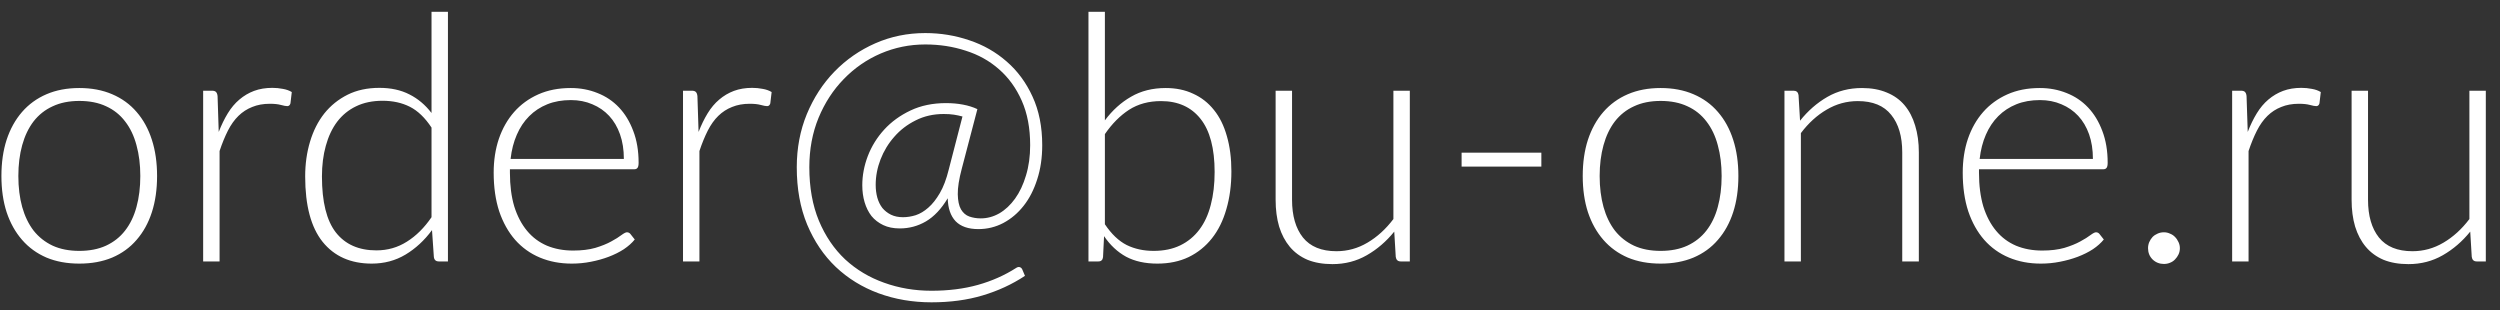 <svg width="153" height="19" viewBox="0 0 153 19" fill="none" xmlns="http://www.w3.org/2000/svg">
<rect x="0" y="0" width="153" height="19" fill="#333333" stroke="none"/>
<path d="M0.087 10.771C0.087 9.95 0.193 9.212 0.405 8.556C0.624 7.893 0.938 7.325 1.348 6.854C1.758 6.382 2.257 6.02 2.845 5.767C3.433 5.514 4.103 5.387 4.855 5.387C5.607 5.387 6.277 5.514 6.865 5.767C7.459 6.02 7.958 6.382 8.362 6.854C8.772 7.325 9.083 7.893 9.295 8.556C9.507 9.212 9.613 9.95 9.613 10.771C9.613 11.591 9.507 12.329 9.295 12.985C9.083 13.642 8.772 14.206 8.362 14.677C7.958 15.149 7.459 15.511 6.865 15.764C6.277 16.01 5.607 16.133 4.855 16.133C4.103 16.133 3.433 16.01 2.845 15.764C2.257 15.511 1.758 15.149 1.348 14.677C0.938 14.206 0.624 13.642 0.405 12.985C0.193 12.329 0.087 11.591 0.087 10.771ZM1.123 10.771C1.123 11.468 1.201 12.1 1.358 12.668C1.516 13.228 1.748 13.71 2.056 14.113C2.37 14.51 2.76 14.817 3.225 15.036C3.689 15.248 4.233 15.354 4.855 15.354C5.477 15.354 6.021 15.248 6.485 15.036C6.957 14.817 7.347 14.51 7.654 14.113C7.969 13.71 8.201 13.228 8.352 12.668C8.509 12.1 8.587 11.468 8.587 10.771C8.587 10.08 8.509 9.451 8.352 8.884C8.201 8.316 7.969 7.831 7.654 7.428C7.347 7.024 6.96 6.717 6.496 6.505C6.031 6.286 5.484 6.177 4.855 6.177C4.233 6.177 3.689 6.286 3.225 6.505C2.76 6.717 2.37 7.024 2.056 7.428C1.748 7.831 1.516 8.316 1.358 8.884C1.201 9.451 1.123 10.08 1.123 10.771ZM12.433 16V5.551H12.966C13.082 5.551 13.164 5.575 13.212 5.623C13.267 5.671 13.301 5.756 13.315 5.879L13.386 8.074C13.55 7.65 13.735 7.271 13.94 6.936C14.145 6.601 14.381 6.32 14.648 6.095C14.921 5.862 15.222 5.685 15.55 5.562C15.885 5.438 16.257 5.377 16.668 5.377C16.886 5.377 17.098 5.397 17.303 5.438C17.515 5.473 17.7 5.538 17.857 5.633L17.775 6.331C17.741 6.44 17.676 6.495 17.58 6.495C17.498 6.495 17.368 6.471 17.19 6.423C17.02 6.375 16.794 6.351 16.514 6.351C16.11 6.351 15.752 6.416 15.437 6.546C15.123 6.669 14.842 6.85 14.596 7.089C14.35 7.329 14.135 7.629 13.95 7.992C13.766 8.354 13.595 8.771 13.438 9.243V16H12.433ZM18.677 10.801C18.677 10.036 18.776 9.325 18.975 8.668C19.173 8.005 19.463 7.431 19.846 6.946C20.236 6.46 20.711 6.078 21.271 5.797C21.832 5.517 22.481 5.377 23.22 5.377C23.924 5.377 24.536 5.51 25.055 5.777C25.575 6.037 26.026 6.416 26.409 6.915V0.722H27.414V16H26.86C26.675 16 26.573 15.908 26.552 15.723L26.439 14.082C25.975 14.711 25.435 15.21 24.819 15.58C24.204 15.949 23.514 16.133 22.748 16.133C21.463 16.133 20.461 15.689 19.744 14.8C19.033 13.912 18.677 12.579 18.677 10.801ZM19.703 10.801C19.703 12.353 19.986 13.495 20.554 14.226C21.128 14.957 21.955 15.323 23.035 15.323C23.719 15.323 24.341 15.146 24.901 14.79C25.469 14.435 25.971 13.935 26.409 13.293V7.807C26.012 7.206 25.571 6.782 25.086 6.536C24.601 6.29 24.044 6.167 23.415 6.167C22.799 6.167 22.259 6.279 21.794 6.505C21.336 6.724 20.95 7.038 20.636 7.448C20.328 7.858 20.096 8.351 19.939 8.925C19.781 9.492 19.703 10.118 19.703 10.801ZM30.213 10.565C30.213 9.813 30.319 9.123 30.531 8.494C30.75 7.858 31.061 7.312 31.464 6.854C31.867 6.396 32.359 6.037 32.94 5.777C33.522 5.517 34.185 5.387 34.93 5.387C35.518 5.387 36.065 5.49 36.57 5.695C37.076 5.893 37.514 6.187 37.883 6.577C38.252 6.966 38.542 7.445 38.754 8.012C38.973 8.58 39.083 9.229 39.083 9.96C39.083 10.118 39.059 10.224 39.011 10.278C38.97 10.333 38.901 10.36 38.806 10.36H31.207V10.565C31.207 11.352 31.296 12.042 31.474 12.637C31.659 13.225 31.919 13.72 32.253 14.123C32.588 14.527 32.995 14.831 33.474 15.036C33.952 15.234 34.485 15.334 35.073 15.334C35.6 15.334 36.054 15.279 36.437 15.169C36.82 15.053 37.141 14.923 37.401 14.78C37.667 14.636 37.876 14.506 38.026 14.39C38.184 14.274 38.296 14.216 38.365 14.216C38.454 14.216 38.525 14.25 38.58 14.318L38.847 14.657C38.676 14.869 38.454 15.067 38.18 15.252C37.907 15.429 37.599 15.583 37.257 15.713C36.916 15.843 36.55 15.945 36.16 16.02C35.777 16.096 35.388 16.133 34.991 16.133C34.28 16.133 33.631 16.01 33.043 15.764C32.455 15.518 31.949 15.156 31.525 14.677C31.108 14.199 30.784 13.618 30.551 12.934C30.326 12.244 30.213 11.454 30.213 10.565ZM31.248 9.725H38.18C38.18 9.164 38.102 8.662 37.944 8.217C37.787 7.773 37.565 7.397 37.278 7.089C36.991 6.782 36.649 6.546 36.252 6.382C35.856 6.211 35.419 6.125 34.94 6.125C34.4 6.125 33.918 6.211 33.494 6.382C33.07 6.553 32.701 6.795 32.387 7.11C32.072 7.424 31.819 7.804 31.628 8.248C31.436 8.686 31.31 9.178 31.248 9.725ZM41.8 16V5.551H42.333C42.449 5.551 42.531 5.575 42.579 5.623C42.634 5.671 42.668 5.756 42.682 5.879L42.753 8.074C42.917 7.65 43.102 7.271 43.307 6.936C43.512 6.601 43.748 6.32 44.015 6.095C44.288 5.862 44.589 5.685 44.917 5.562C45.252 5.438 45.624 5.377 46.035 5.377C46.253 5.377 46.465 5.397 46.67 5.438C46.882 5.473 47.067 5.538 47.224 5.633L47.142 6.331C47.108 6.44 47.043 6.495 46.947 6.495C46.865 6.495 46.735 6.471 46.558 6.423C46.387 6.375 46.161 6.351 45.881 6.351C45.477 6.351 45.119 6.416 44.804 6.546C44.49 6.669 44.209 6.85 43.963 7.089C43.717 7.329 43.502 7.629 43.317 7.992C43.133 8.354 42.962 8.771 42.805 9.243V16H41.8ZM48.762 10.237C48.762 9.068 48.967 7.985 49.377 6.987C49.794 5.982 50.358 5.114 51.069 4.382C51.787 3.644 52.621 3.066 53.571 2.649C54.522 2.232 55.54 2.024 56.627 2.024C57.563 2.024 58.462 2.171 59.324 2.465C60.185 2.752 60.947 3.186 61.61 3.767C62.273 4.341 62.8 5.056 63.19 5.91C63.586 6.765 63.784 7.756 63.784 8.884C63.784 9.649 63.682 10.347 63.477 10.976C63.278 11.604 63.002 12.145 62.646 12.596C62.291 13.047 61.873 13.399 61.395 13.652C60.923 13.898 60.417 14.021 59.877 14.021C59.262 14.021 58.797 13.86 58.483 13.539C58.175 13.211 58.015 12.743 58.001 12.134C57.611 12.784 57.167 13.255 56.668 13.549C56.176 13.836 55.643 13.98 55.068 13.98C54.679 13.98 54.34 13.912 54.053 13.775C53.766 13.638 53.527 13.454 53.335 13.221C53.151 12.982 53.011 12.702 52.915 12.38C52.819 12.059 52.772 11.71 52.772 11.335C52.772 10.74 52.884 10.145 53.11 9.55C53.342 8.949 53.677 8.409 54.115 7.93C54.552 7.452 55.089 7.062 55.725 6.761C56.36 6.46 57.085 6.31 57.898 6.31C58.268 6.31 58.613 6.341 58.934 6.402C59.262 6.464 59.556 6.556 59.816 6.679L58.862 10.319C58.691 10.962 58.609 11.485 58.616 11.888C58.623 12.285 58.688 12.592 58.811 12.811C58.941 13.03 59.112 13.177 59.324 13.252C59.542 13.327 59.775 13.365 60.021 13.365C60.417 13.365 60.797 13.262 61.159 13.057C61.522 12.845 61.843 12.544 62.123 12.155C62.403 11.765 62.626 11.293 62.79 10.74C62.96 10.186 63.046 9.567 63.046 8.884C63.046 7.845 62.875 6.939 62.533 6.167C62.191 5.394 61.727 4.751 61.139 4.239C60.558 3.726 59.877 3.347 59.098 3.101C58.326 2.848 57.502 2.721 56.627 2.721C55.67 2.721 54.761 2.906 53.899 3.275C53.045 3.644 52.293 4.164 51.644 4.833C50.994 5.497 50.478 6.29 50.095 7.212C49.719 8.128 49.531 9.137 49.531 10.237C49.531 11.475 49.726 12.565 50.116 13.508C50.512 14.452 51.049 15.241 51.726 15.877C52.409 16.506 53.202 16.981 54.105 17.302C55.014 17.63 55.981 17.794 57.006 17.794C58.045 17.794 58.992 17.675 59.847 17.436C60.701 17.196 61.48 16.851 62.185 16.4C62.267 16.345 62.342 16.328 62.41 16.349C62.478 16.369 62.53 16.417 62.564 16.492L62.728 16.882C61.942 17.401 61.077 17.801 60.134 18.081C59.197 18.362 58.155 18.502 57.006 18.502C55.851 18.502 54.771 18.317 53.766 17.948C52.768 17.579 51.897 17.043 51.151 16.338C50.413 15.634 49.829 14.77 49.398 13.744C48.974 12.719 48.762 11.55 48.762 10.237ZM53.592 11.314C53.592 11.594 53.626 11.857 53.694 12.104C53.763 12.343 53.865 12.551 54.002 12.729C54.145 12.9 54.32 13.037 54.525 13.139C54.737 13.242 54.983 13.293 55.263 13.293C55.516 13.293 55.776 13.252 56.042 13.17C56.309 13.081 56.565 12.927 56.812 12.709C57.065 12.49 57.3 12.192 57.519 11.816C57.738 11.44 57.919 10.962 58.062 10.381L58.903 7.13C58.732 7.083 58.558 7.045 58.38 7.018C58.203 6.99 57.994 6.977 57.755 6.977C57.126 6.977 56.555 7.106 56.042 7.366C55.53 7.619 55.092 7.954 54.73 8.371C54.368 8.781 54.087 9.243 53.889 9.755C53.691 10.268 53.592 10.788 53.592 11.314ZM66.614 16V0.722H67.619V7.366C68.077 6.751 68.61 6.269 69.219 5.92C69.827 5.565 70.535 5.387 71.341 5.387C71.97 5.387 72.531 5.503 73.023 5.736C73.522 5.961 73.946 6.293 74.294 6.73C74.643 7.161 74.906 7.694 75.084 8.33C75.269 8.966 75.361 9.684 75.361 10.483C75.361 11.331 75.258 12.104 75.053 12.801C74.855 13.498 74.561 14.093 74.171 14.585C73.782 15.077 73.307 15.46 72.746 15.733C72.186 16 71.546 16.133 70.829 16.133C70.084 16.133 69.448 15.993 68.921 15.713C68.395 15.426 67.944 15.005 67.568 14.452L67.506 15.733C67.486 15.911 67.39 16 67.219 16H66.614ZM67.619 13.724C68.022 14.325 68.467 14.749 68.952 14.995C69.438 15.234 69.988 15.354 70.603 15.354C71.225 15.354 71.769 15.241 72.233 15.016C72.698 14.79 73.088 14.469 73.402 14.052C73.717 13.635 73.949 13.129 74.1 12.534C74.257 11.94 74.335 11.27 74.335 10.524C74.335 9.082 74.048 7.999 73.474 7.274C72.9 6.549 72.093 6.187 71.054 6.187C70.302 6.187 69.649 6.365 69.096 6.72C68.549 7.076 68.057 7.571 67.619 8.207V13.724ZM78.068 12.227V5.551H79.073V12.227C79.073 13.204 79.295 13.973 79.739 14.534C80.19 15.094 80.874 15.374 81.79 15.374C82.467 15.374 83.099 15.2 83.687 14.852C84.282 14.503 84.811 14.021 85.276 13.406V5.551H86.281V16H85.728C85.55 16 85.447 15.908 85.42 15.723L85.328 14.175C84.842 14.776 84.282 15.258 83.646 15.621C83.017 15.983 82.316 16.164 81.544 16.164C80.963 16.164 80.454 16.075 80.016 15.898C79.585 15.713 79.227 15.45 78.939 15.108C78.652 14.766 78.434 14.352 78.283 13.867C78.14 13.382 78.068 12.835 78.068 12.227ZM89.45 10.196V9.345H94.331V10.196H89.45ZM96.863 10.771C96.863 9.95 96.969 9.212 97.181 8.556C97.4 7.893 97.714 7.325 98.124 6.854C98.535 6.382 99.034 6.02 99.622 5.767C100.209 5.514 100.879 5.387 101.631 5.387C102.383 5.387 103.053 5.514 103.641 5.767C104.236 6.02 104.735 6.382 105.138 6.854C105.548 7.325 105.859 7.893 106.071 8.556C106.283 9.212 106.389 9.95 106.389 10.771C106.389 11.591 106.283 12.329 106.071 12.985C105.859 13.642 105.548 14.206 105.138 14.677C104.735 15.149 104.236 15.511 103.641 15.764C103.053 16.01 102.383 16.133 101.631 16.133C100.879 16.133 100.209 16.01 99.622 15.764C99.034 15.511 98.535 15.149 98.124 14.677C97.714 14.206 97.4 13.642 97.181 12.985C96.969 12.329 96.863 11.591 96.863 10.771ZM97.899 10.771C97.899 11.468 97.978 12.1 98.135 12.668C98.292 13.228 98.524 13.71 98.832 14.113C99.147 14.51 99.536 14.817 100.001 15.036C100.466 15.248 101.009 15.354 101.631 15.354C102.253 15.354 102.797 15.248 103.262 15.036C103.733 14.817 104.123 14.51 104.431 14.113C104.745 13.71 104.978 13.228 105.128 12.668C105.285 12.1 105.364 11.468 105.364 10.771C105.364 10.08 105.285 9.451 105.128 8.884C104.978 8.316 104.745 7.831 104.431 7.428C104.123 7.024 103.737 6.717 103.272 6.505C102.807 6.286 102.26 6.177 101.631 6.177C101.009 6.177 100.466 6.286 100.001 6.505C99.536 6.717 99.147 7.024 98.832 7.428C98.524 7.831 98.292 8.316 98.135 8.884C97.978 9.451 97.899 10.08 97.899 10.771ZM109.209 16V5.551H109.763C109.94 5.551 110.043 5.64 110.07 5.818L110.163 7.387C110.648 6.778 111.205 6.293 111.834 5.931C112.463 5.568 113.17 5.387 113.957 5.387C114.531 5.387 115.037 5.479 115.474 5.664C115.912 5.842 116.274 6.102 116.561 6.443C116.848 6.785 117.063 7.199 117.207 7.684C117.357 8.169 117.433 8.716 117.433 9.325V16H116.417V9.325C116.417 8.347 116.192 7.582 115.741 7.028C115.296 6.467 114.616 6.187 113.7 6.187C113.017 6.187 112.381 6.361 111.793 6.71C111.205 7.052 110.679 7.53 110.214 8.146V16H109.209ZM120.119 10.565C120.119 9.813 120.225 9.123 120.437 8.494C120.656 7.858 120.967 7.312 121.37 6.854C121.773 6.396 122.266 6.037 122.847 5.777C123.428 5.517 124.091 5.387 124.836 5.387C125.424 5.387 125.971 5.49 126.477 5.695C126.982 5.893 127.42 6.187 127.789 6.577C128.158 6.966 128.449 7.445 128.661 8.012C128.879 8.58 128.989 9.229 128.989 9.96C128.989 10.118 128.965 10.224 128.917 10.278C128.876 10.333 128.808 10.36 128.712 10.36H121.114V10.565C121.114 11.352 121.203 12.042 121.38 12.637C121.565 13.225 121.825 13.72 122.16 14.123C122.495 14.527 122.901 14.831 123.38 15.036C123.858 15.234 124.392 15.334 124.979 15.334C125.506 15.334 125.96 15.279 126.343 15.169C126.726 15.053 127.047 14.923 127.307 14.78C127.574 14.636 127.782 14.506 127.933 14.39C128.09 14.274 128.203 14.216 128.271 14.216C128.36 14.216 128.432 14.25 128.486 14.318L128.753 14.657C128.582 14.869 128.36 15.067 128.086 15.252C127.813 15.429 127.505 15.583 127.164 15.713C126.822 15.843 126.456 15.945 126.066 16.02C125.684 16.096 125.294 16.133 124.897 16.133C124.187 16.133 123.537 16.01 122.949 15.764C122.361 15.518 121.855 15.156 121.432 14.677C121.015 14.199 120.69 13.618 120.458 12.934C120.232 12.244 120.119 11.454 120.119 10.565ZM121.155 9.725H128.086C128.086 9.164 128.008 8.662 127.851 8.217C127.693 7.773 127.471 7.397 127.184 7.089C126.897 6.782 126.555 6.546 126.159 6.382C125.762 6.211 125.325 6.125 124.846 6.125C124.306 6.125 123.824 6.211 123.4 6.382C122.977 6.553 122.607 6.795 122.293 7.11C121.979 7.424 121.726 7.804 121.534 8.248C121.343 8.686 121.216 9.178 121.155 9.725ZM131.46 15.19C131.46 15.06 131.484 14.937 131.532 14.821C131.586 14.698 131.655 14.592 131.737 14.503C131.826 14.414 131.928 14.346 132.044 14.298C132.161 14.243 132.291 14.216 132.434 14.216C132.564 14.216 132.687 14.243 132.803 14.298C132.926 14.346 133.029 14.414 133.111 14.503C133.2 14.592 133.271 14.698 133.326 14.821C133.381 14.937 133.408 15.06 133.408 15.19C133.408 15.327 133.381 15.453 133.326 15.569C133.271 15.685 133.2 15.788 133.111 15.877C133.029 15.966 132.926 16.034 132.803 16.082C132.687 16.13 132.564 16.154 132.434 16.154C132.161 16.154 131.928 16.061 131.737 15.877C131.552 15.692 131.46 15.463 131.46 15.19ZM136.607 16V5.551H137.141C137.257 5.551 137.339 5.575 137.387 5.623C137.441 5.671 137.476 5.756 137.489 5.879L137.561 8.074C137.725 7.65 137.91 7.271 138.115 6.936C138.32 6.601 138.556 6.32 138.822 6.095C139.096 5.862 139.396 5.685 139.725 5.562C140.06 5.438 140.432 5.377 140.842 5.377C141.061 5.377 141.273 5.397 141.478 5.438C141.69 5.473 141.875 5.538 142.032 5.633L141.95 6.331C141.916 6.44 141.851 6.495 141.755 6.495C141.673 6.495 141.543 6.471 141.365 6.423C141.194 6.375 140.969 6.351 140.688 6.351C140.285 6.351 139.926 6.416 139.612 6.546C139.297 6.669 139.017 6.85 138.771 7.089C138.525 7.329 138.31 7.629 138.125 7.992C137.94 8.354 137.77 8.771 137.612 9.243V16H136.607ZM143.918 12.227V5.551H144.923V12.227C144.923 13.204 145.146 13.973 145.59 14.534C146.041 15.094 146.725 15.374 147.641 15.374C148.317 15.374 148.95 15.2 149.538 14.852C150.132 14.503 150.662 14.021 151.127 13.406V5.551H152.132V16H151.578C151.4 16 151.298 15.908 151.271 15.723L151.178 14.175C150.693 14.776 150.132 15.258 149.497 15.621C148.868 15.983 148.167 16.164 147.395 16.164C146.813 16.164 146.304 16.075 145.867 15.898C145.436 15.713 145.077 15.45 144.79 15.108C144.503 14.766 144.284 14.352 144.134 13.867C143.99 13.382 143.918 12.835 143.918 12.227Z" fill="white"/>
</svg>
